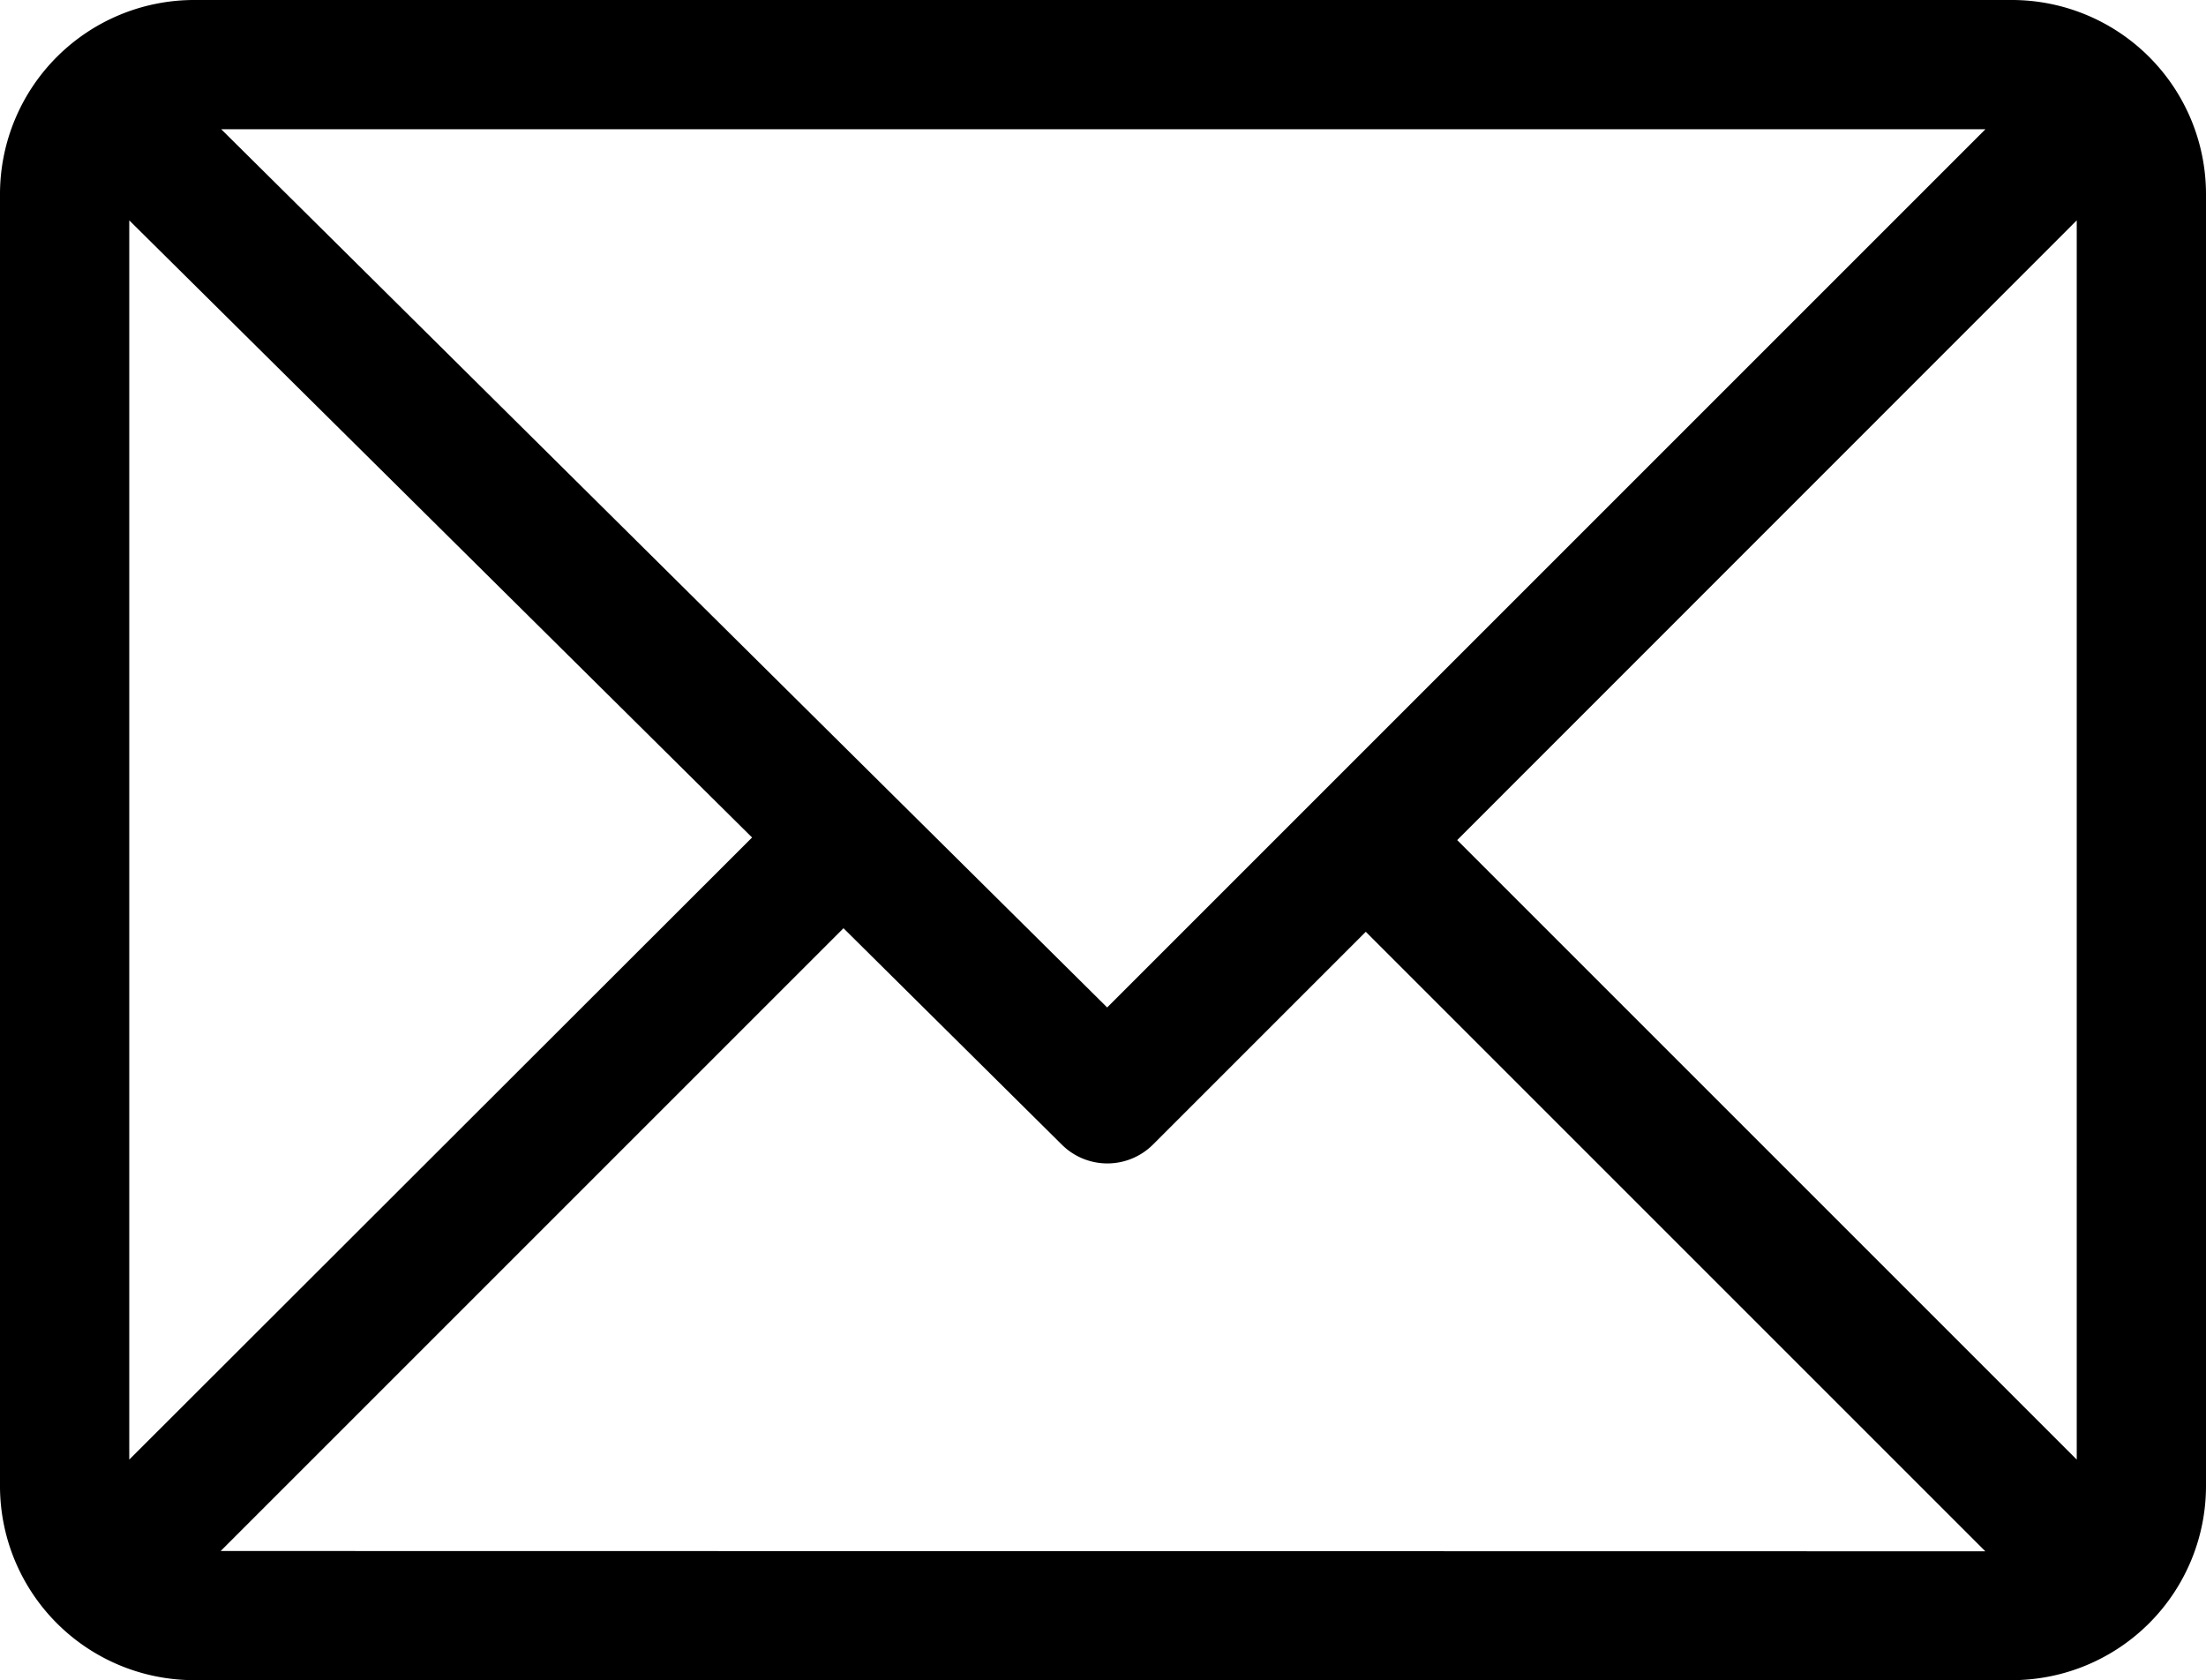 <svg xmlns="http://www.w3.org/2000/svg" width="23.023" height="17.537" viewBox="0 0 23.023 17.537"><g transform="translate(0 -61)"><g transform="translate(0 61)"><path d="M21,61H2.023A2.027,2.027,0,0,0,0,63.023v13.49a2.027,2.027,0,0,0,2.023,2.023H21a2.027,2.027,0,0,0,2.023-2.023V63.023A2.027,2.027,0,0,0,21,61Zm-.279,1.349-9.166,9.166L2.309,62.349ZM1.349,76.234V63.3l6.5,6.441Zm.954.954,6.5-6.5,2.278,2.258a.674.674,0,0,0,.952,0l2.221-2.221,6.466,6.466Zm19.371-.954-6.466-6.466L21.674,63.3Z" transform="translate(0 -61)"/></g></g></svg>